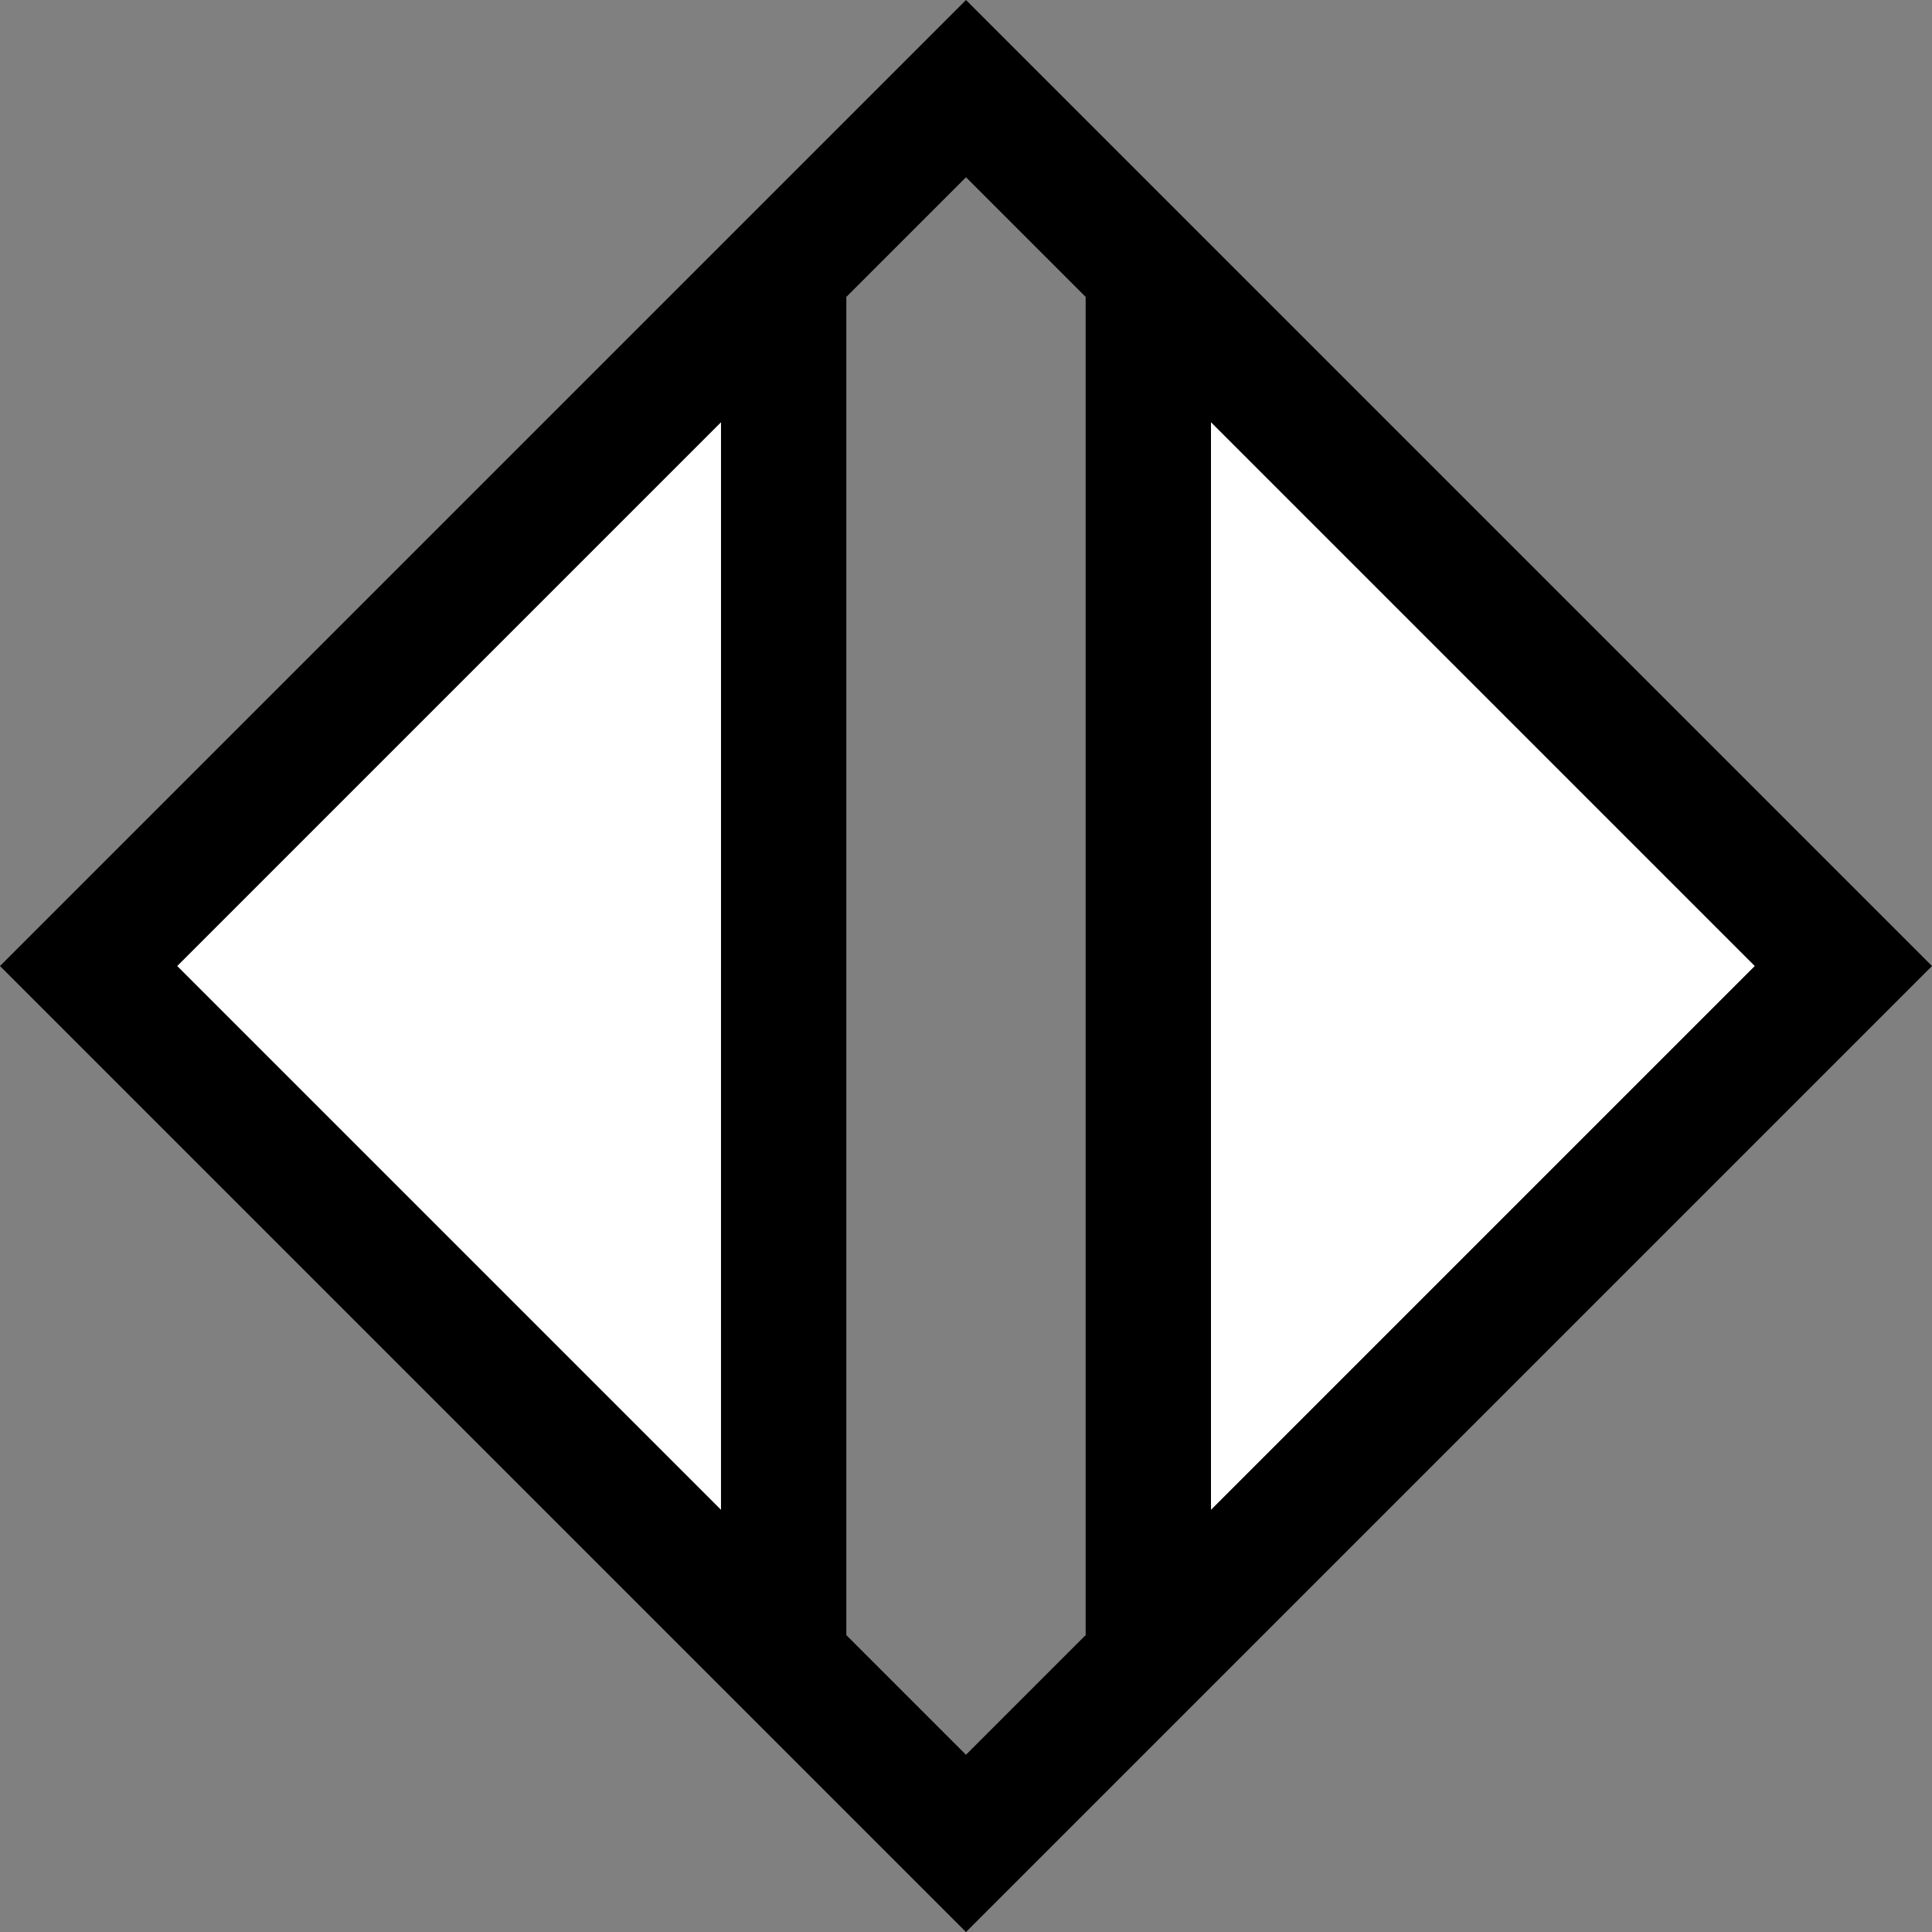 <?xml version="1.0" encoding="UTF-8" standalone="no"?>
<!-- Created with Inkscape (http://www.inkscape.org/) -->

<svg
   xmlns:dc="http://purl.org/dc/elements/1.1/"
   xmlns:cc="http://creativecommons.org/ns#"
   xmlns:rdf="http://www.w3.org/1999/02/22-rdf-syntax-ns#"
   xmlns:svg="http://www.w3.org/2000/svg"
   xmlns="http://www.w3.org/2000/svg"
   xmlns:sodipodi="http://sodipodi.sourceforge.net/DTD/sodipodi-0.dtd"
   xmlns:inkscape="http://www.inkscape.org/namespaces/inkscape"
   width="81.982mm"
   height="81.982mm"
   viewBox="0 0 81.982 81.982"
   version="1.1"
   id="svg8"
   inkscape:version="0.92.3 (2405546, 2018-03-11)"
   sodipodi:docname="proximity_symbol.svg">
  <rect x="0" y="0" width="81.982" height="81.982" fill="#808080" stroke="none"/>
  <defs
     id="defs2" />
  <sodipodi:namedview
     id="base"
     pagecolor="#ffffff"
     bordercolor="#666666"
     borderopacity="1.0"
     inkscape:pageopacity="0.0"
     inkscape:pageshadow="2"
     inkscape:zoom="1.979899"
     inkscape:cx="58.233635"
     inkscape:cy="163.19373"
     inkscape:document-units="mm"
     inkscape:current-layer="layer1"
     showgrid="false"
     inkscape:window-width="1920"
     inkscape:window-height="1000"
     inkscape:window-x="0"
     inkscape:window-y="28"
     inkscape:window-maximized="1"
     fit-margin-top="0"
     fit-margin-left="0"
     fit-margin-right="0"
     fit-margin-bottom="0"
     inkscape:pagecheckerboard="true" />
  <g
     inkscape:label="Layer 1"
     inkscape:groupmode="layer"
     id="layer1"
     transform="translate(-63.218,-26.25)">
    <path
       id="path837"
       style="fill:#ffffff;fill-opacity:1;stroke:#000000;stroke-width:5.318;stroke-miterlimit:4;stroke-dasharray:none;stroke-opacity:1"
       d="m 96.472,37.748 -4.72e-4,58.987 7.737,7.737 7.737,-7.737 1e-4,-58.986 -7.737,-7.737 z m -29.494,29.494 37.231,-37.231 37.231,37.231 -37.231,37.231 z" />
  </g>
</svg>
